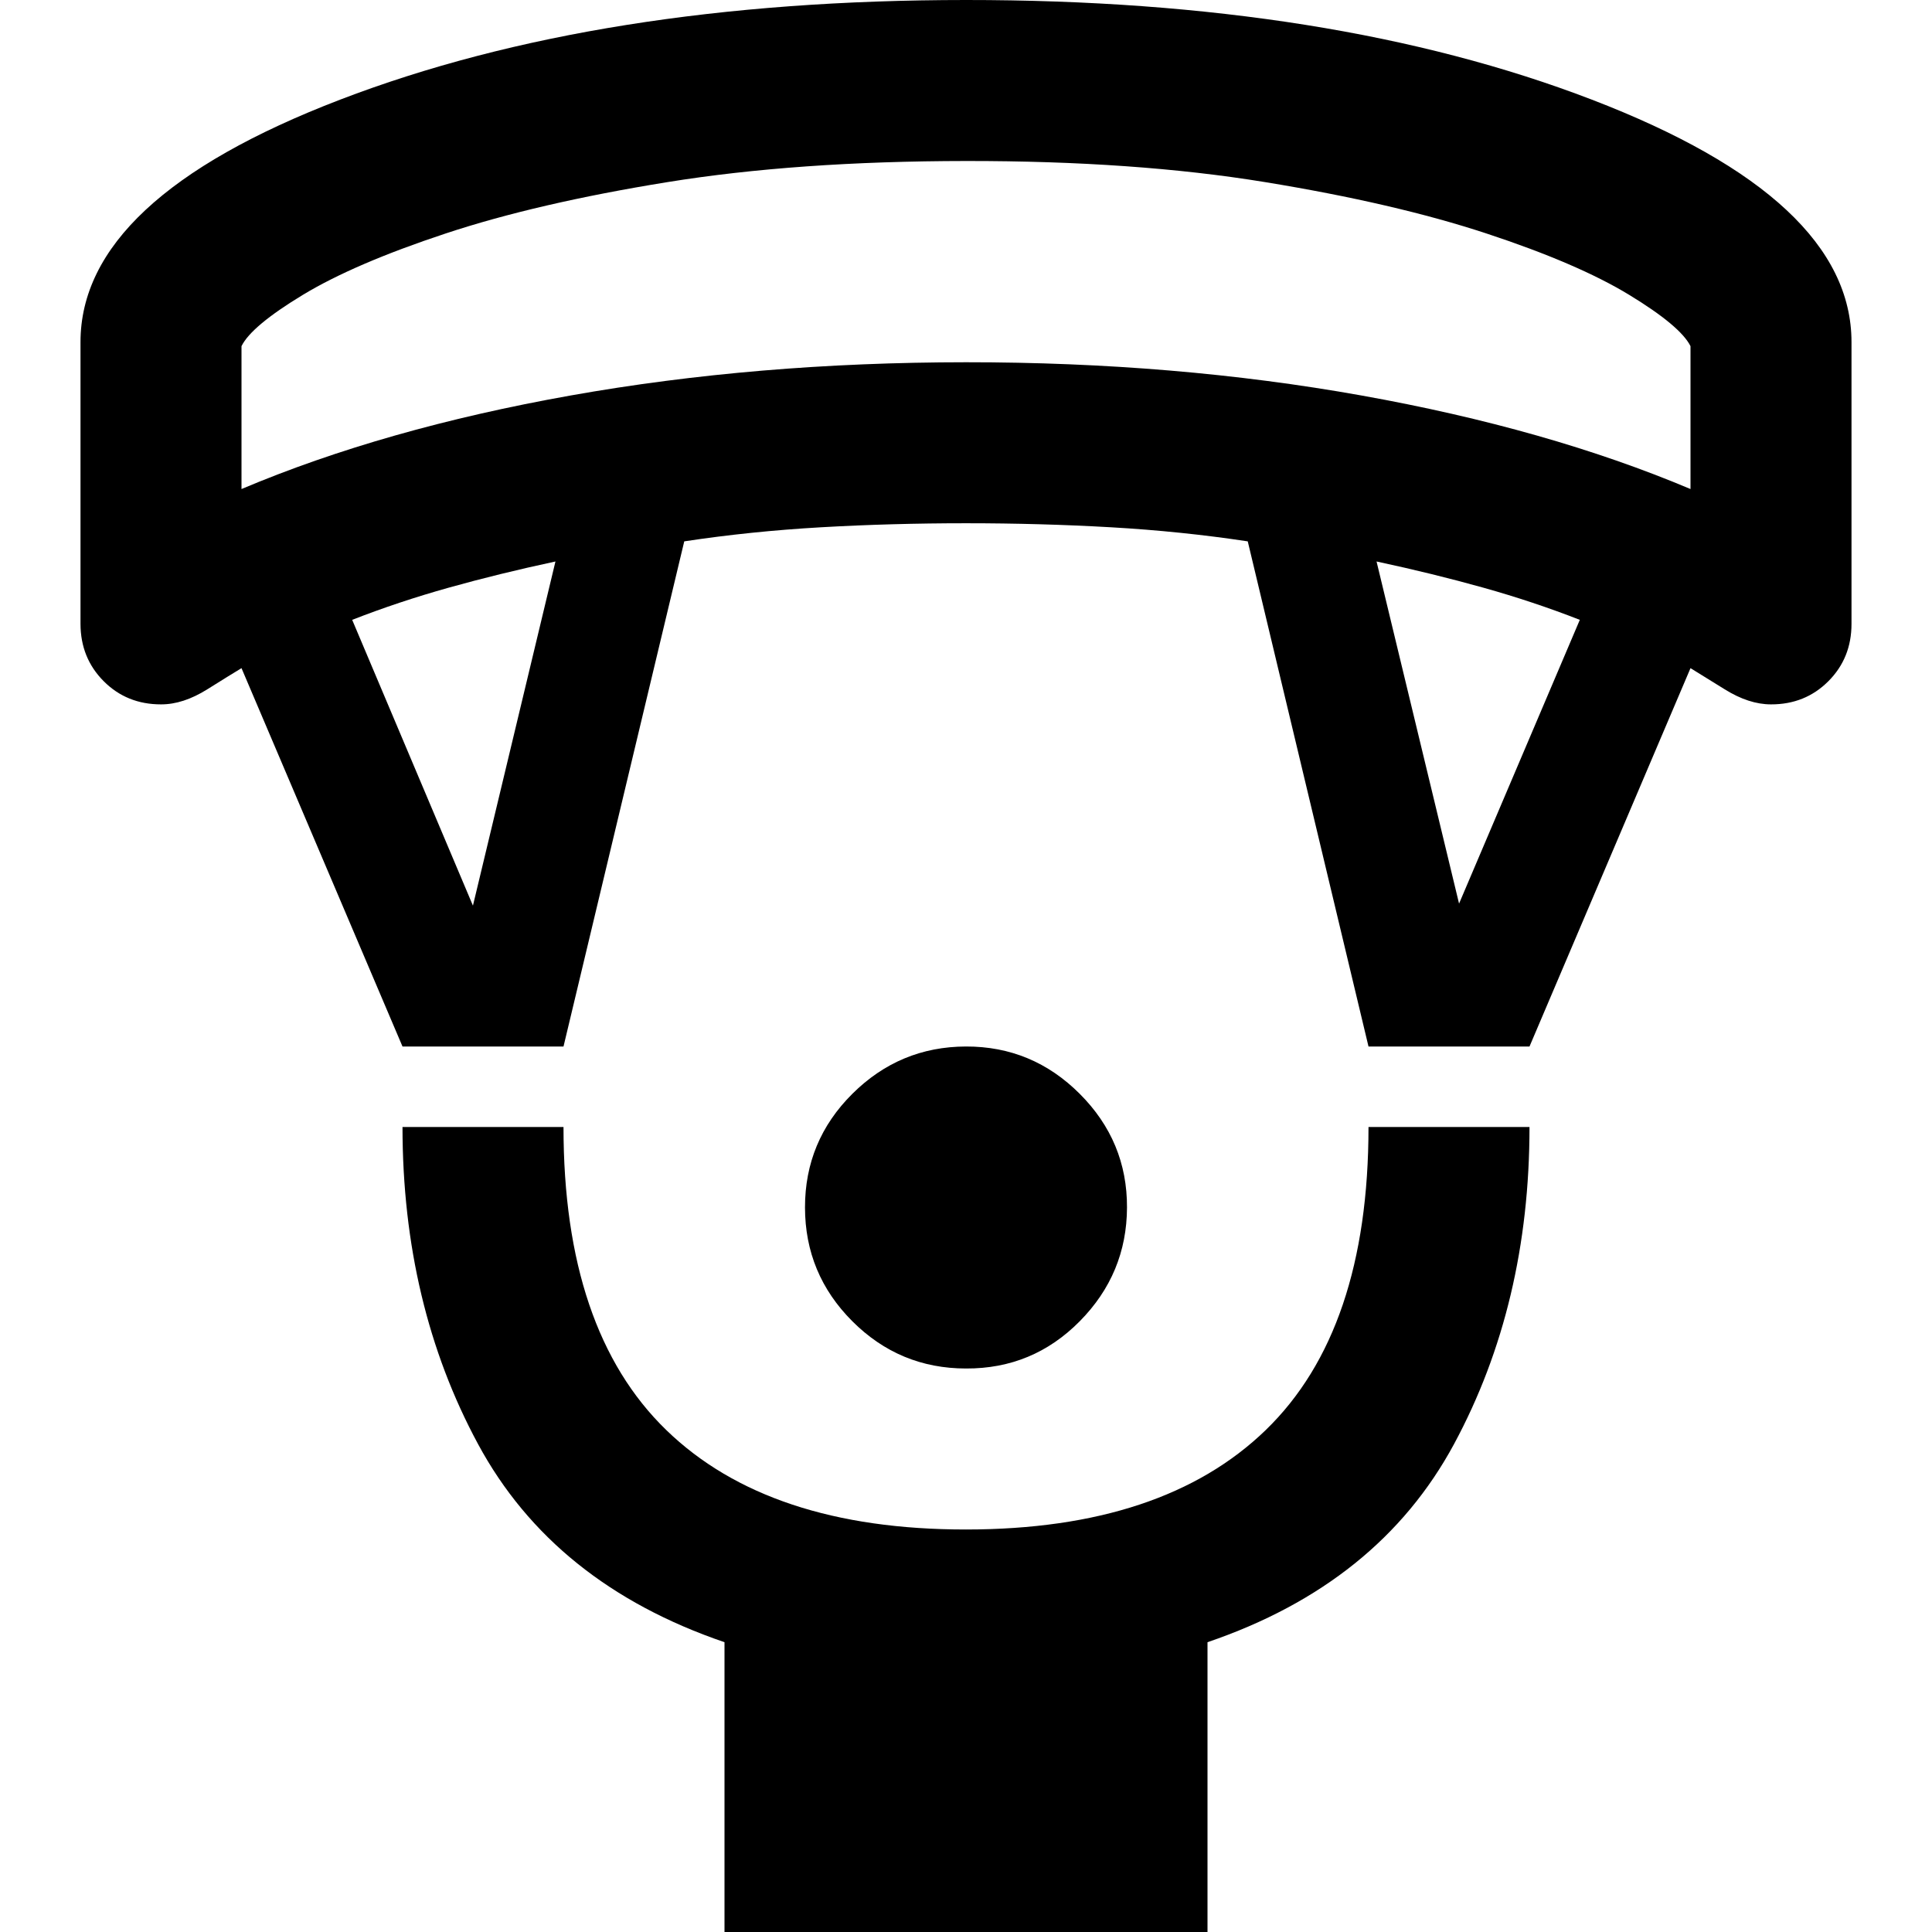 <svg xmlns="http://www.w3.org/2000/svg" width="3em" height="3em" viewBox="0 0 24 24"><path fill="currentColor" d="M12 17q-.825 0-1.412-.587T10 15t.588-1.412T12 13t1.413.588T14 15t-.587 1.413T12 17m-3 7v-3.6q-2.125-.725-3.062-2.462T5 14h2q0 2.525 1.275 3.763T12 19t3.725-1.237T17 14h2q0 2.2-.937 3.938T15 20.4V24zM5 13L3 8.3q-.125.075-.425.263T2 8.75q-.425 0-.712-.288T1 7.75v-3.5q0-1.775 3.225-3.012T12 0t7.775 1.238T23 4.25v3.5q0 .425-.288.713T22 8.75q-.275 0-.575-.187T21 8.3L19 13h-2l-1.5-6.275q-.825-.125-1.7-.175T12 6.5t-1.8.05t-1.7.175L7 13zm.875-1.75L6.9 6.975q-.7.15-1.325.325t-1.2.4zm12.25-.025l1.5-3.525q-.575-.225-1.2-.4T17.1 6.975zM3 6.075q1.775-.75 4.088-1.162T12 4.5t4.913.413T21 6.075V4.3q-.125-.25-.763-.638T18.464 2.9t-2.75-.638T12 2t-3.713.263t-2.75.637t-1.775.763T3 4.3zM12 2"/></svg>
